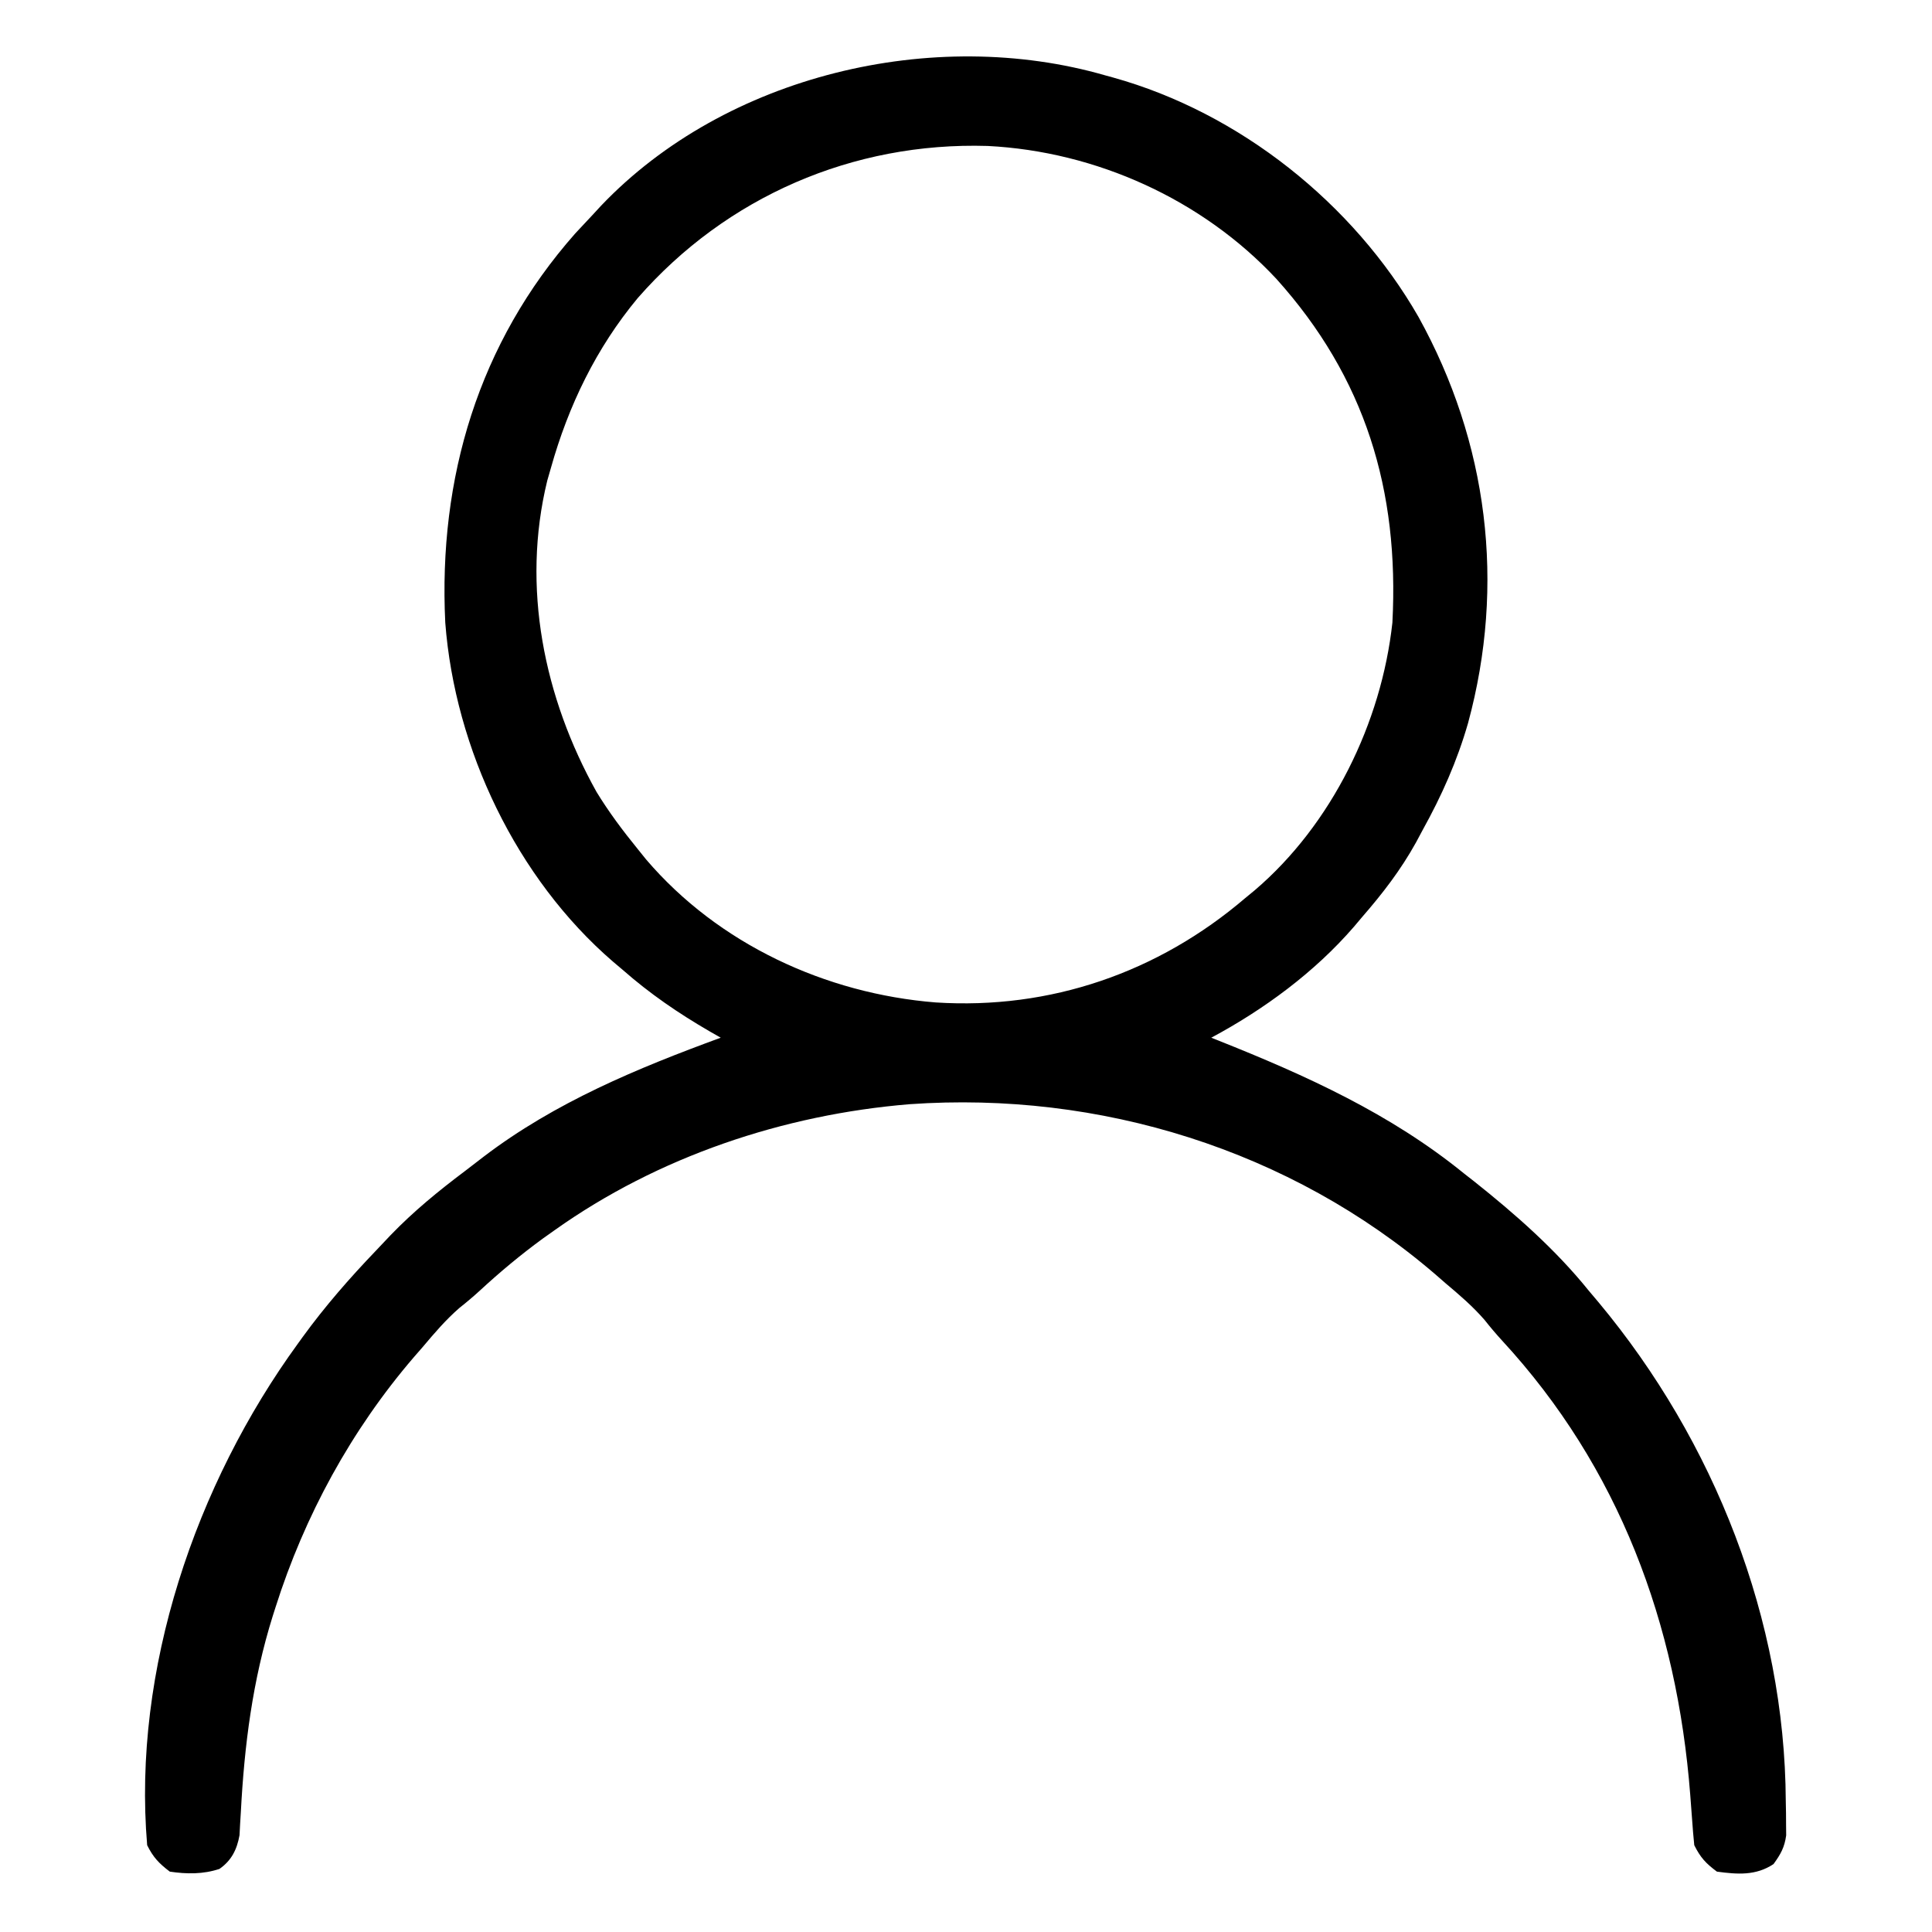 <?xml version="1.0" encoding="UTF-8"?>
<svg version="1.1" xmlns="http://www.w3.org/2000/svg" width="512" height="512">
<path d="M0 0 C0.996 0.273 0.996 0.273 2.012 0.551 C35.545 9.897 65.665 33.927 82.914 63.984 C101.337 97.267 106.043 134.817 96.05 171.628 C93.144 181.718 89.081 190.837 84 200 C83.422 201.079 82.845 202.158 82.25 203.27 C78.23 210.519 73.434 216.758 68 223 C66.917 224.284 66.917 224.284 65.812 225.594 C55.427 237.612 41.997 247.513 28 255 C28.597 255.237 29.194 255.475 29.81 255.719 C53.066 264.987 75.43 275.088 95 291 C96.303 292.019 96.303 292.019 97.633 293.059 C108.503 301.695 119.271 311.165 128 322 C128.885 323.05 129.77 324.099 130.656 325.148 C161.303 361.911 180.012 409.293 180.25 457.312 C180.281 458.899 180.281 458.899 180.312 460.518 C180.318 461.539 180.323 462.561 180.328 463.613 C180.337 464.529 180.347 465.445 180.356 466.388 C179.922 469.574 178.885 471.412 177 474 C172.342 477.105 167.452 476.743 162 476 C159.026 473.784 157.63 472.261 156 469 C155.764 466.729 155.581 464.453 155.422 462.176 C155.316 460.752 155.209 459.328 155.101 457.904 C155.044 457.155 154.988 456.405 154.93 455.634 C151.425 410.391 136.095 368.861 104.988 335.176 C103.393 333.43 101.901 331.667 100.438 329.812 C97.256 326.142 93.71 323.123 90 320 C89.123 319.236 88.247 318.471 87.344 317.684 C48.918 284.681 -1.624 269.095 -51.938 272.625 C-85.341 275.37 -118.586 286.513 -146 306 C-147.043 306.74 -148.086 307.48 -149.16 308.242 C-155.019 312.523 -160.494 317.09 -165.824 322.012 C-167.57 323.607 -169.333 325.099 -171.188 326.562 C-174.858 329.744 -177.877 333.29 -181 337 C-181.764 337.877 -182.529 338.753 -183.316 339.656 C-199.934 359.004 -212.296 381.694 -220 406 C-220.238 406.746 -220.476 407.491 -220.721 408.259 C-226.064 425.338 -228.244 442.441 -229.178 460.281 C-229.243 461.341 -229.308 462.4 -229.375 463.492 C-229.424 464.434 -229.473 465.376 -229.523 466.347 C-230.206 470.144 -231.646 473.059 -234.848 475.285 C-239.156 476.716 -243.54 476.667 -248 476 C-250.897 473.798 -252.393 472.214 -254 469 C-257.928 422.535 -241.181 373.325 -214 336 C-213.601 335.447 -213.202 334.894 -212.791 334.324 C-206.885 326.202 -200.372 318.74 -193.429 311.492 C-192.113 310.118 -190.81 308.734 -189.508 307.348 C-183.408 301.018 -176.782 295.604 -169.771 290.335 C-168.113 289.085 -166.474 287.814 -164.836 286.539 C-145.933 272.133 -124.133 263.122 -102 255 C-102.955 254.455 -103.91 253.909 -104.895 253.348 C-113.221 248.521 -120.749 243.374 -128 237 C-128.852 236.281 -129.704 235.561 -130.582 234.82 C-156.094 212.797 -172.444 178.532 -175 145 C-176.873 106.677 -166.186 70.881 -140.562 41.875 C-139.05 40.242 -137.529 38.617 -136 37 C-135.242 36.178 -134.484 35.355 -133.703 34.508 C-100.679 -0.135 -45.62 -13.191 0 0 Z M-124 59 C-134.992 72.224 -142.365 87.496 -147 104 C-147.48 105.663 -147.48 105.663 -147.969 107.359 C-154.869 135.599 -148.848 164.9 -134.906 189.879 C-131.64 195.226 -127.953 200.144 -124 205 C-123.263 205.915 -122.525 206.83 -121.766 207.773 C-102.622 230.194 -74.177 243.328 -45.054 245.656 C-14.67 247.614 13.918 237.731 37 218 C38.232 216.987 38.232 216.987 39.488 215.953 C59.933 198.529 73.104 171.527 76 145 C77.837 109.94 68.818 80.11 45.258 53.906 C25.587 32.828 -2.55 20.129 -31.266 18.68 C-66.955 17.59 -100.506 32.122 -124 59 Z " fill="#000000" transform="translate(293,20)"/>
</svg>
